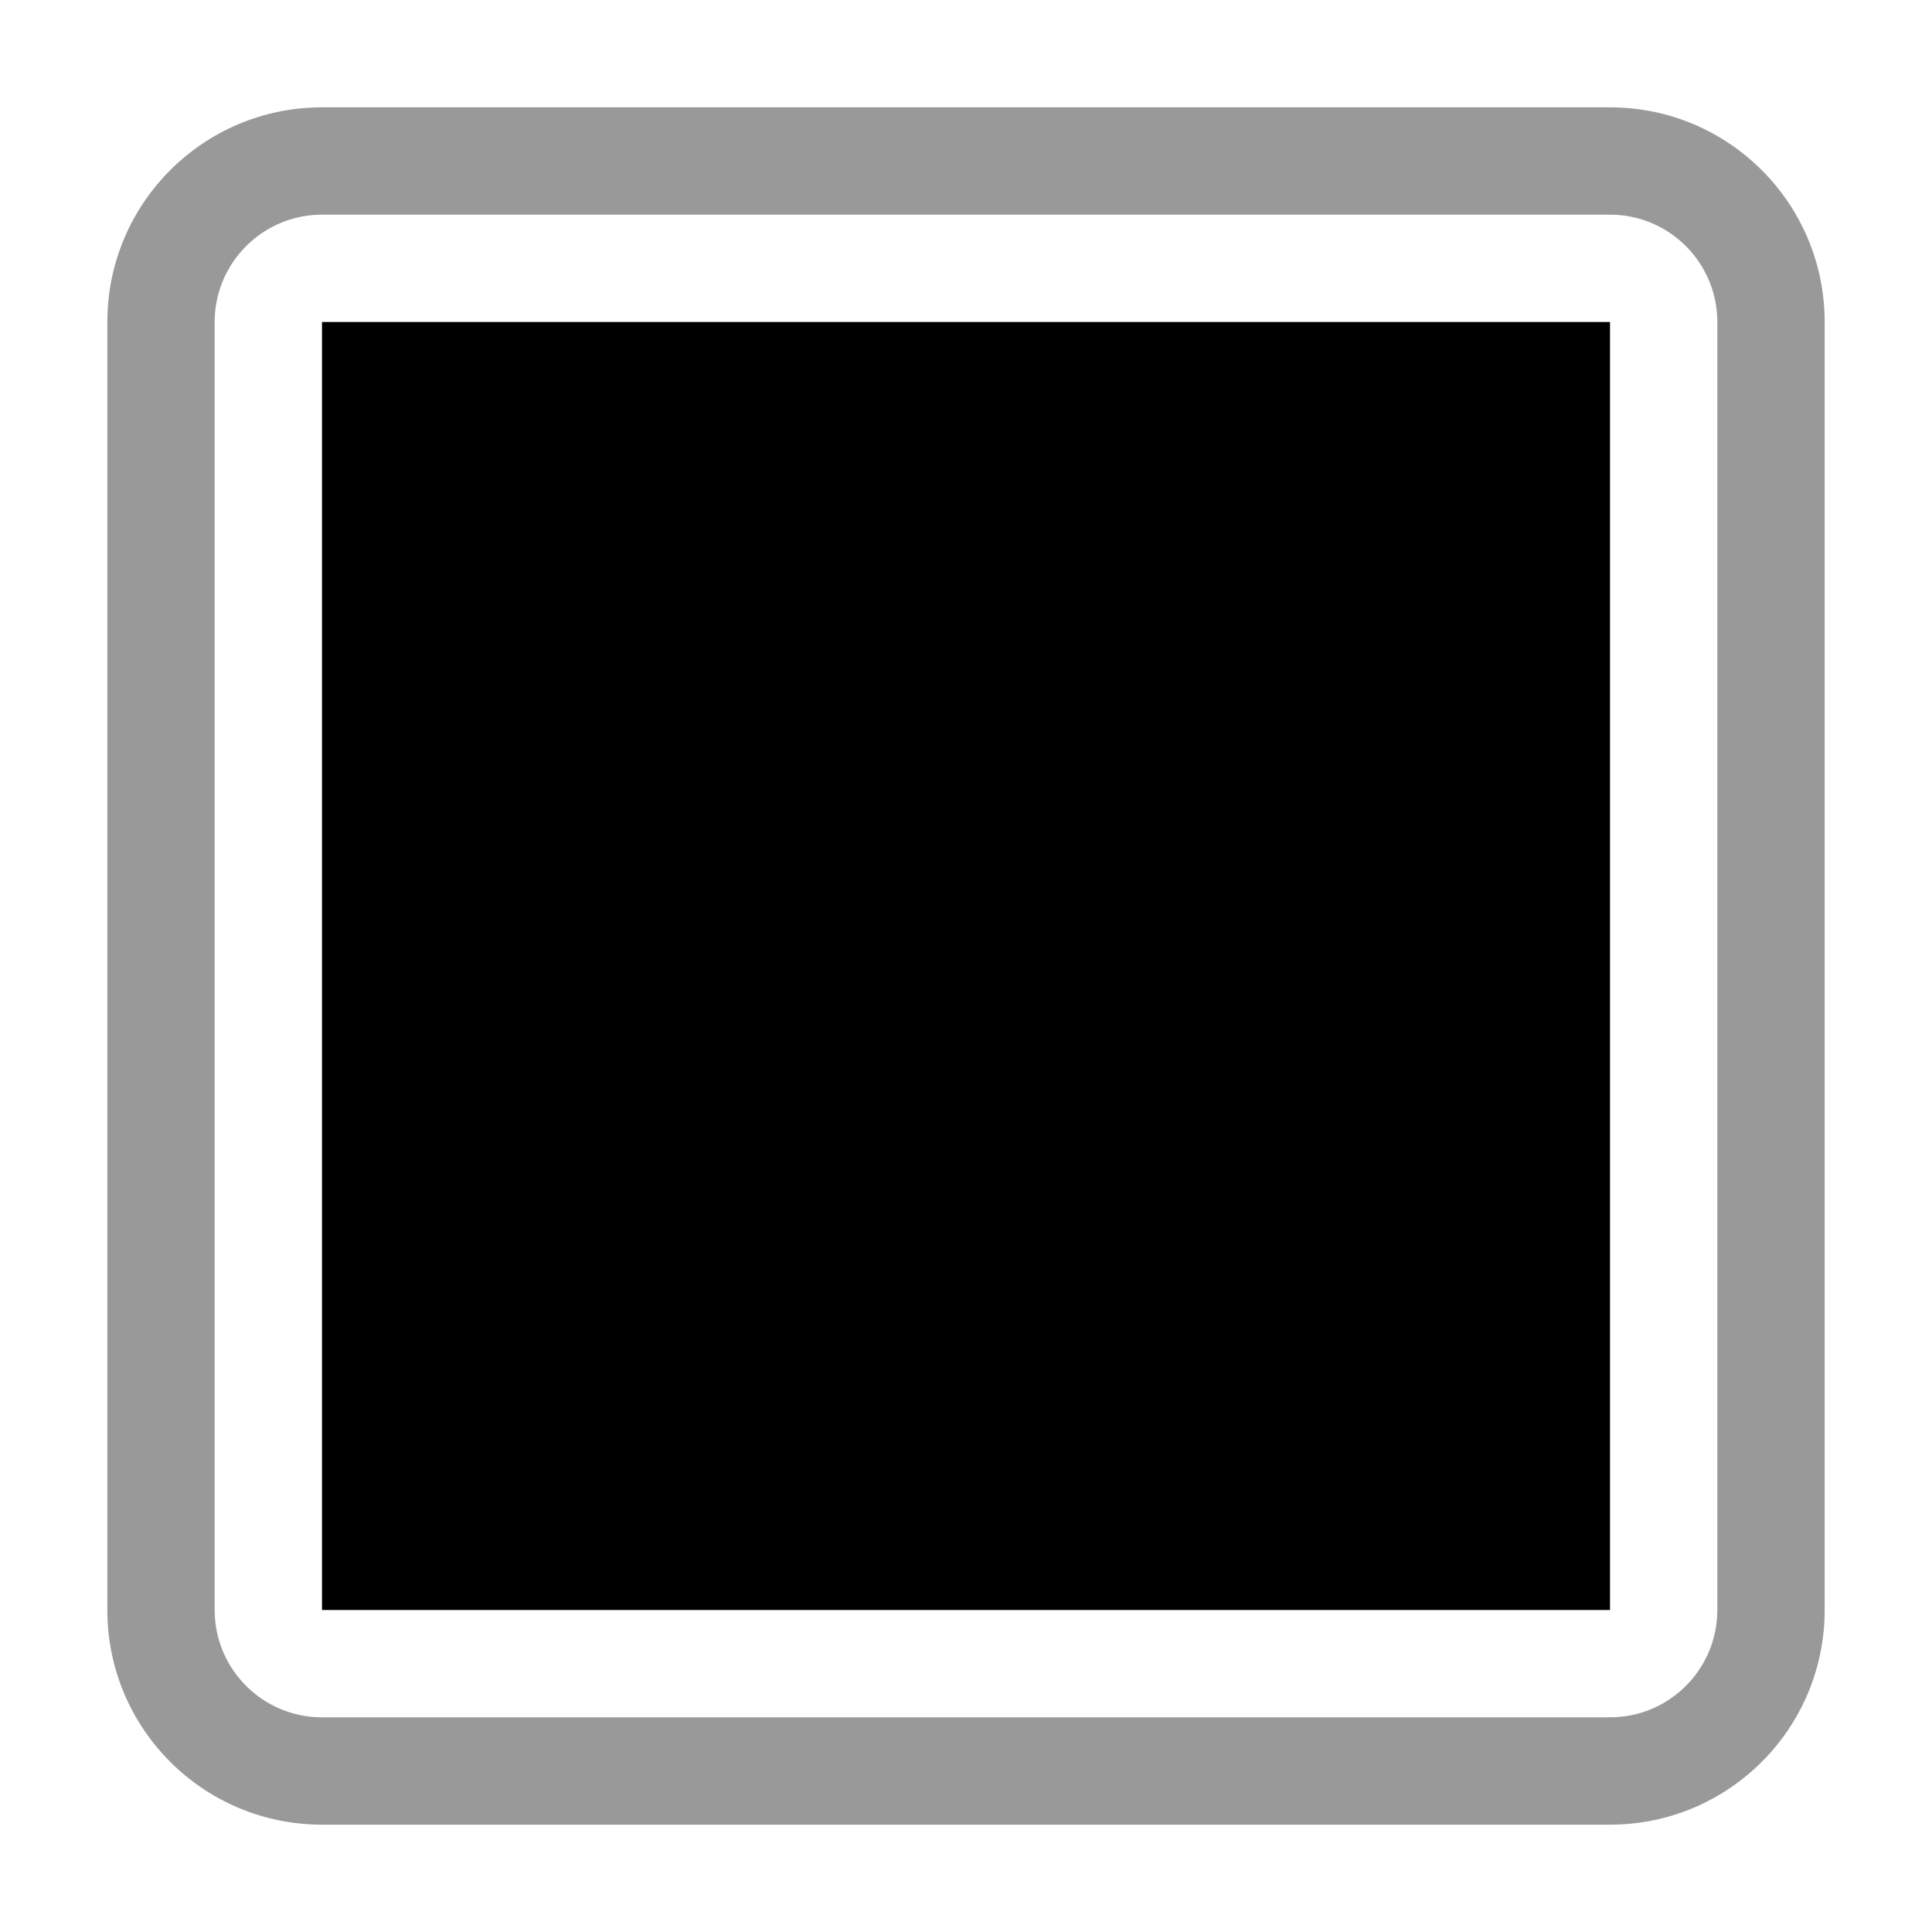 <svg width="18" height="18" viewBox="0 0 18 18" xmlns="http://www.w3.org/2000/svg">
<path opacity="0.4" fill-rule="evenodd" clip-rule="evenodd" d="M3 1C1.895 1 1 1.895 1 3V15C1 16.105 1.895 17 3 17H15C16.105 17 17 16.105 17 15V3C17 1.895 16.105 1 15 1H3ZM3 2C2.448 2 2 2.448 2 3V15C2 15.552 2.448 16 3 16H15C15.552 16 16 15.552 16 15V3C16 2.448 15.552 2 15 2H3Z"/>
<rect x="3" y="3" width="12" height="12"/>
</svg>

